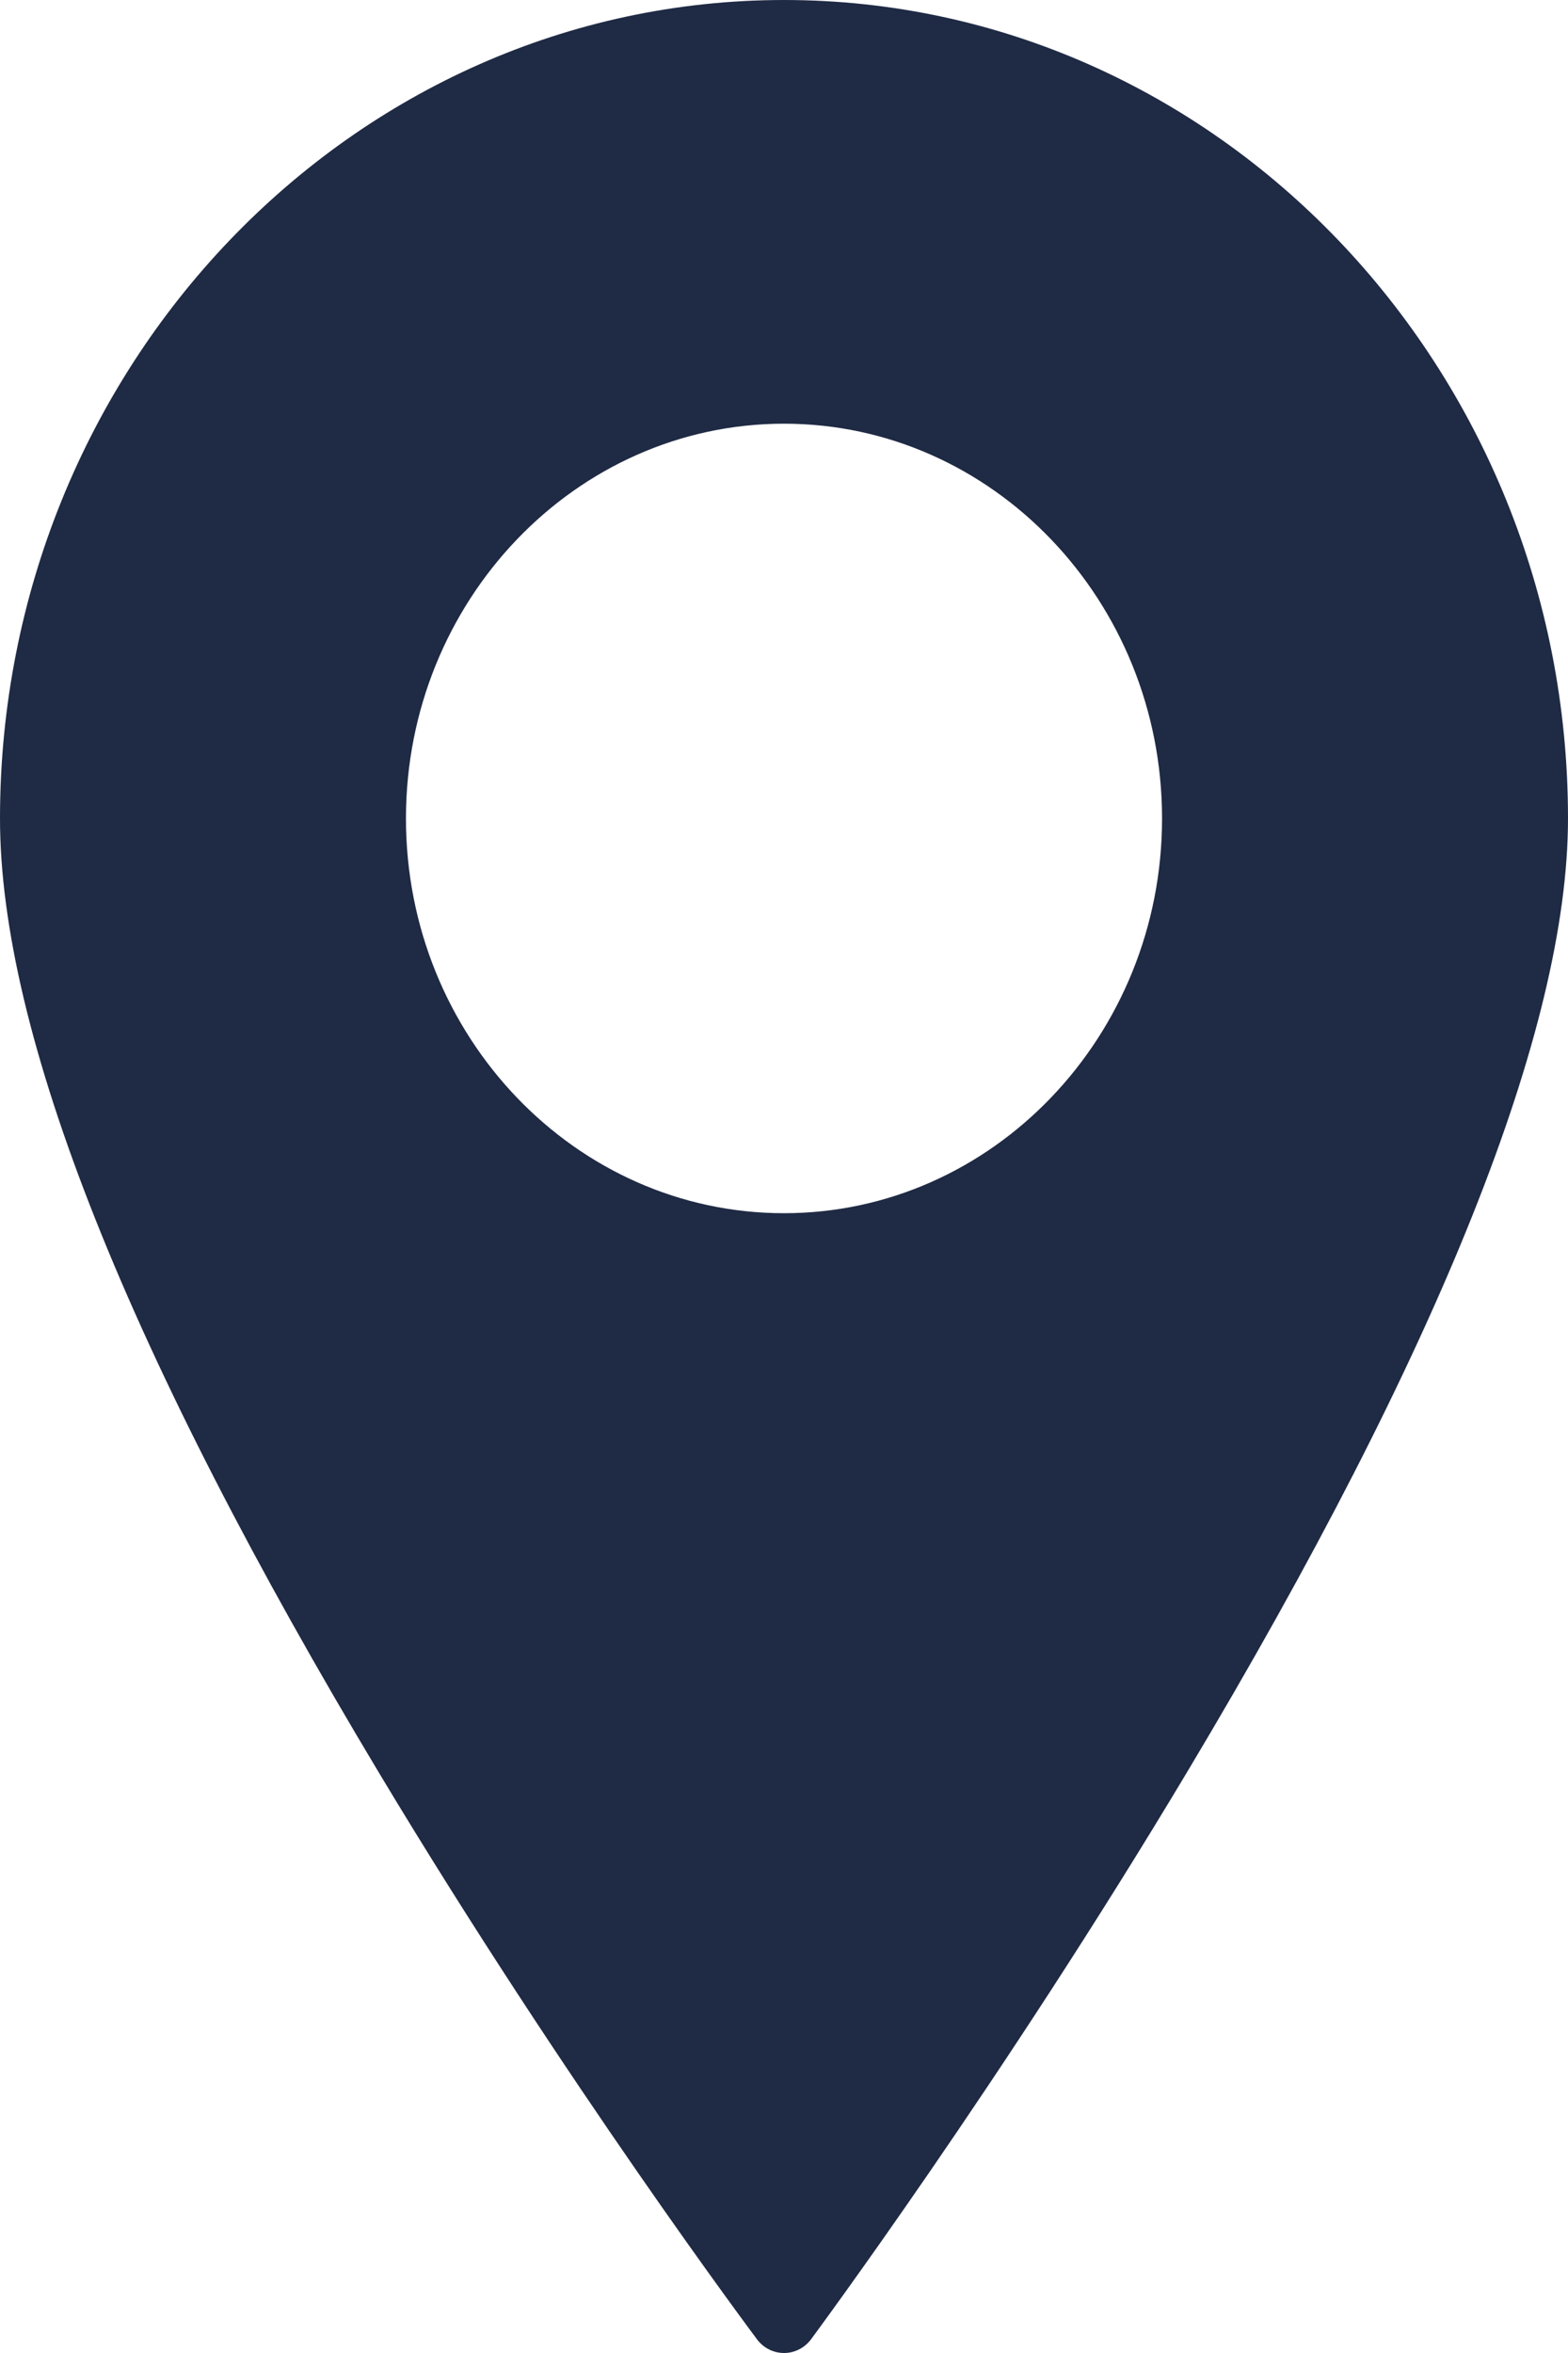 <svg width="10" height="15" viewBox="0 0 10 15" fill="none" xmlns="http://www.w3.org/2000/svg">
<path d="M5 0C2.243 0 0 2.341 0 5.218C0 6.585 0.816 8.636 2.424 11.313C3.612 13.29 4.816 14.897 4.828 14.913C4.869 14.968 4.933 15 5 15C5 15 5 15 5.001 15C5.068 15 5.132 14.967 5.173 14.912C5.185 14.895 6.389 13.273 7.576 11.288C9.184 8.6 10 6.557 10 5.217C10 2.341 7.757 0 5 0ZM5 7.734C3.67 7.734 2.589 6.605 2.589 5.218C2.589 3.831 3.671 2.701 5 2.701C6.329 2.701 7.411 3.83 7.411 5.218C7.411 6.605 6.329 7.734 5 7.734Z" fill="#1F2A44"/>
</svg>
